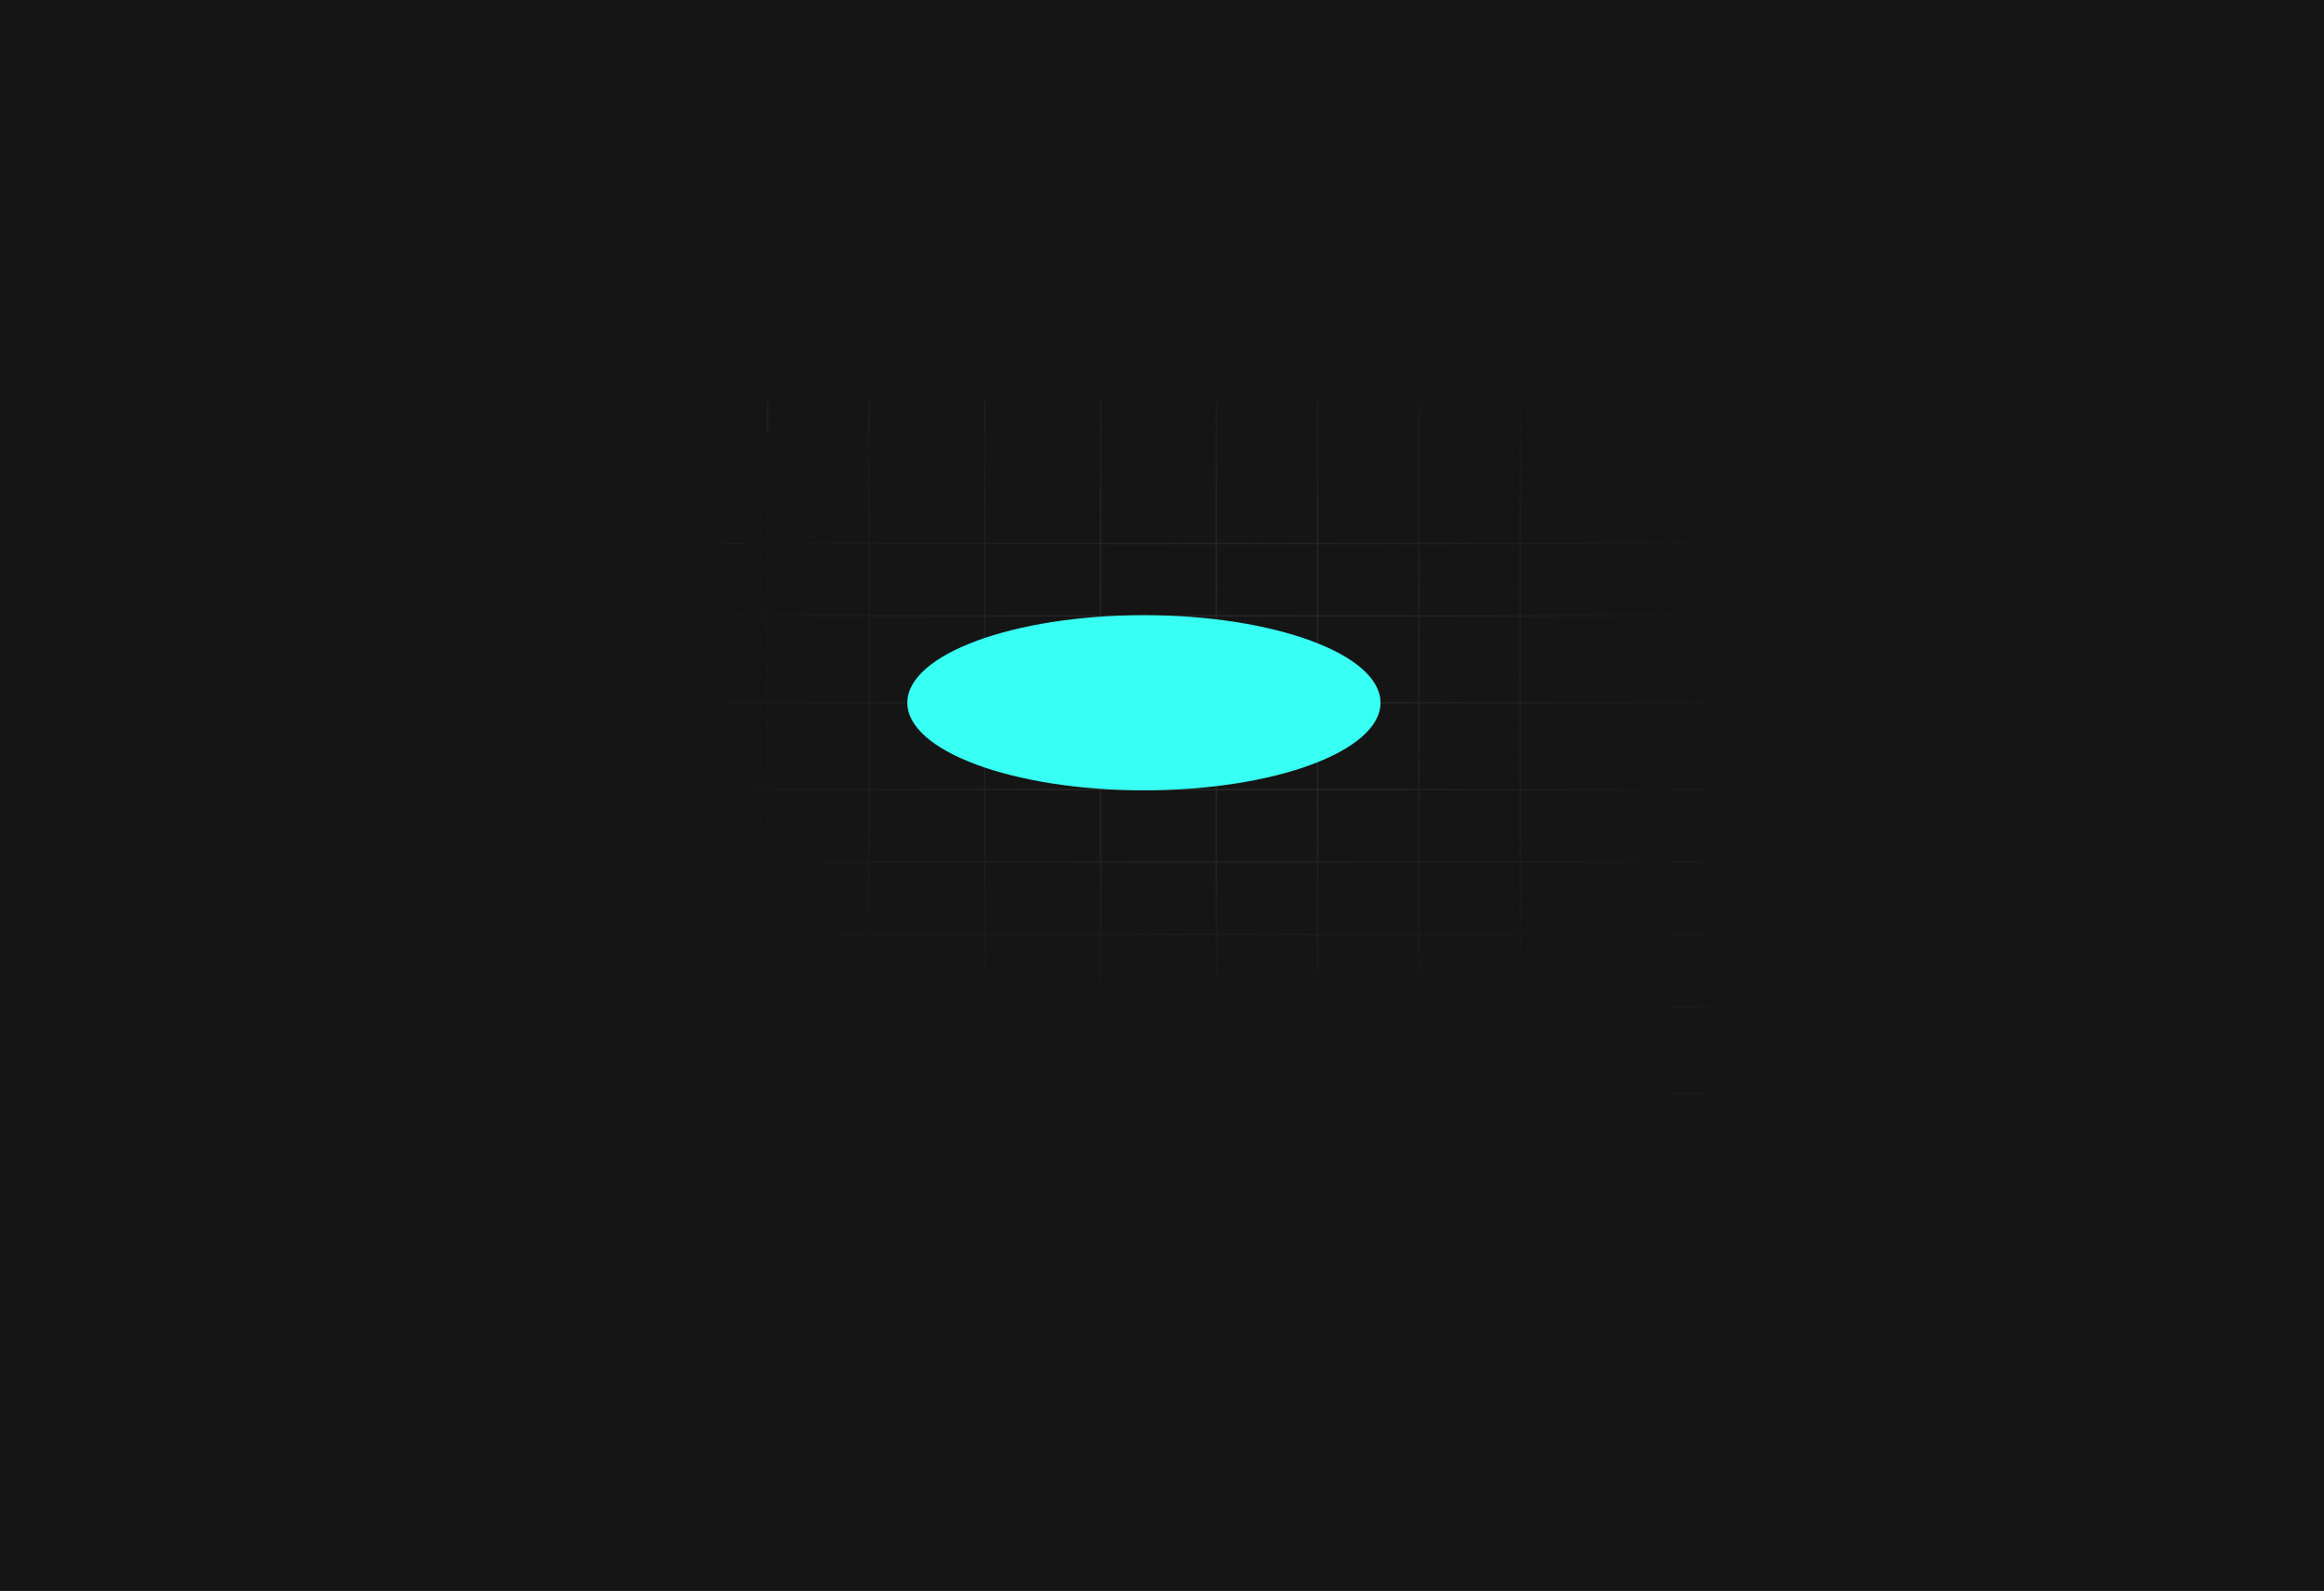 <svg width="1606" height="1099" viewBox="0 0 1606 1099" fill="none" xmlns="http://www.w3.org/2000/svg">
<rect width="1606" height="1099" fill="#4D4D4D"/>
<g clip-path="url(#clip0_0_1)">
<rect width="1606" height="1099" fill="#151515"/>
<circle cx="2281.5" cy="1669.5" r="741.5" fill="url(#paint0_radial_0_1)"/>
<line x1="427" y1="375.5" x2="1181" y2="375.5" stroke="#6F6F6F"/>
<line x1="427" y1="425.5" x2="1181" y2="425.5" stroke="#6F6F6F"/>
<line x1="427" y1="485.5" x2="1181" y2="485.5" stroke="#6F6F6F"/>
<line x1="427" y1="545.5" x2="1181" y2="545.5" stroke="#6F6F6F"/>
<line x1="427" y1="595.5" x2="1181" y2="595.5" stroke="#6F6F6F"/>
<line x1="427" y1="645.5" x2="1181" y2="645.5" stroke="#6F6F6F"/>
<line x1="427" y1="695.5" x2="1181" y2="695.5" stroke="#6F6F6F"/>
<line x1="427" y1="755.5" x2="1181" y2="755.5" stroke="#6F6F6F"/>
<line x1="530.5" y1="275" x2="530.5" y2="756" stroke="black"/>
<line x1="530.5" y1="275" x2="530.5" y2="756" stroke="#6F6F6F"/>
<line x1="600.5" y1="275" x2="600.5" y2="756" stroke="#6F6F6F"/>
<line x1="680.5" y1="275" x2="680.5" y2="756" stroke="#6F6F6F"/>
<line x1="760.5" y1="275" x2="760.5" y2="756" stroke="#6F6F6F"/>
<line x1="840.5" y1="275" x2="840.5" y2="756" stroke="#6F6F6F"/>
<line x1="910.5" y1="275" x2="910.5" y2="756" stroke="#6F6F6F"/>
<line x1="980.5" y1="275" x2="980.5" y2="756" stroke="#6F6F6F"/>
<line x1="1050.5" y1="275" x2="1050.5" y2="756" stroke="#6F6F6F"/>
<rect x="218" y="298" width="730" height="650" fill="url(#paint1_linear_0_1)"/>
<rect x="1456" y="855" width="730" height="650" transform="rotate(-180 1456 855)" fill="url(#paint2_linear_0_1)"/>
<rect x="1213" y="-11" width="730" height="698" transform="rotate(90 1213 -11)" fill="url(#paint3_linear_0_1)"/>
<rect x="344" y="948" width="730" height="812" transform="rotate(-90 344 948)" fill="url(#paint4_linear_0_1)"/>
<g filter="url(#filter0_f_0_1)">
<ellipse cx="790.5" cy="485.5" rx="163.5" ry="60.5" fill="#38FFF3"/>
</g>
</g>
<defs>
<filter id="filter0_f_0_1" x="283" y="81" width="1015" height="809" filterUnits="userSpaceOnUse" color-interpolation-filters="sRGB">
<feFlood flood-opacity="0" result="BackgroundImageFix"/>
<feBlend mode="normal" in="SourceGraphic" in2="BackgroundImageFix" result="shape"/>
<feGaussianBlur stdDeviation="172" result="effect1_foregroundBlur_0_1"/>
</filter>
<radialGradient id="paint0_radial_0_1" cx="0" cy="0" r="1" gradientUnits="userSpaceOnUse" gradientTransform="translate(2281.5 1669.5) rotate(90) scale(741.5)">
<stop stop-color="#2B67FF" stop-opacity="0.39"/>
<stop offset="1" stop-color="#2B66FB" stop-opacity="0"/>
</radialGradient>
<linearGradient id="paint1_linear_0_1" x1="218" y1="655.396" x2="898.629" y2="666.532" gradientUnits="userSpaceOnUse">
<stop stop-color="#151515"/>
<stop offset="0.373" stop-color="#151515"/>
<stop offset="1" stop-color="#151515" stop-opacity="0"/>
</linearGradient>
<linearGradient id="paint2_linear_0_1" x1="1456" y1="1212.4" x2="2136.63" y2="1223.53" gradientUnits="userSpaceOnUse">
<stop stop-color="#151515"/>
<stop offset="0.373" stop-color="#151515"/>
<stop offset="1" stop-color="#151515" stop-opacity="0"/>
</linearGradient>
<linearGradient id="paint3_linear_0_1" x1="1213" y1="372.788" x2="1893.65" y2="383.159" gradientUnits="userSpaceOnUse">
<stop stop-color="#151515"/>
<stop offset="0.373" stop-color="#151515"/>
<stop offset="1" stop-color="#151515" stop-opacity="0"/>
</linearGradient>
<linearGradient id="paint4_linear_0_1" x1="344" y1="1394.47" x2="1024.69" y2="1403.39" gradientUnits="userSpaceOnUse">
<stop stop-color="#151515"/>
<stop offset="0.373" stop-color="#151515"/>
<stop offset="1" stop-color="#151515" stop-opacity="0"/>
</linearGradient>
<clipPath id="clip0_0_1">
<rect width="1606" height="1099" fill="white"/>
</clipPath>
</defs>
</svg>

